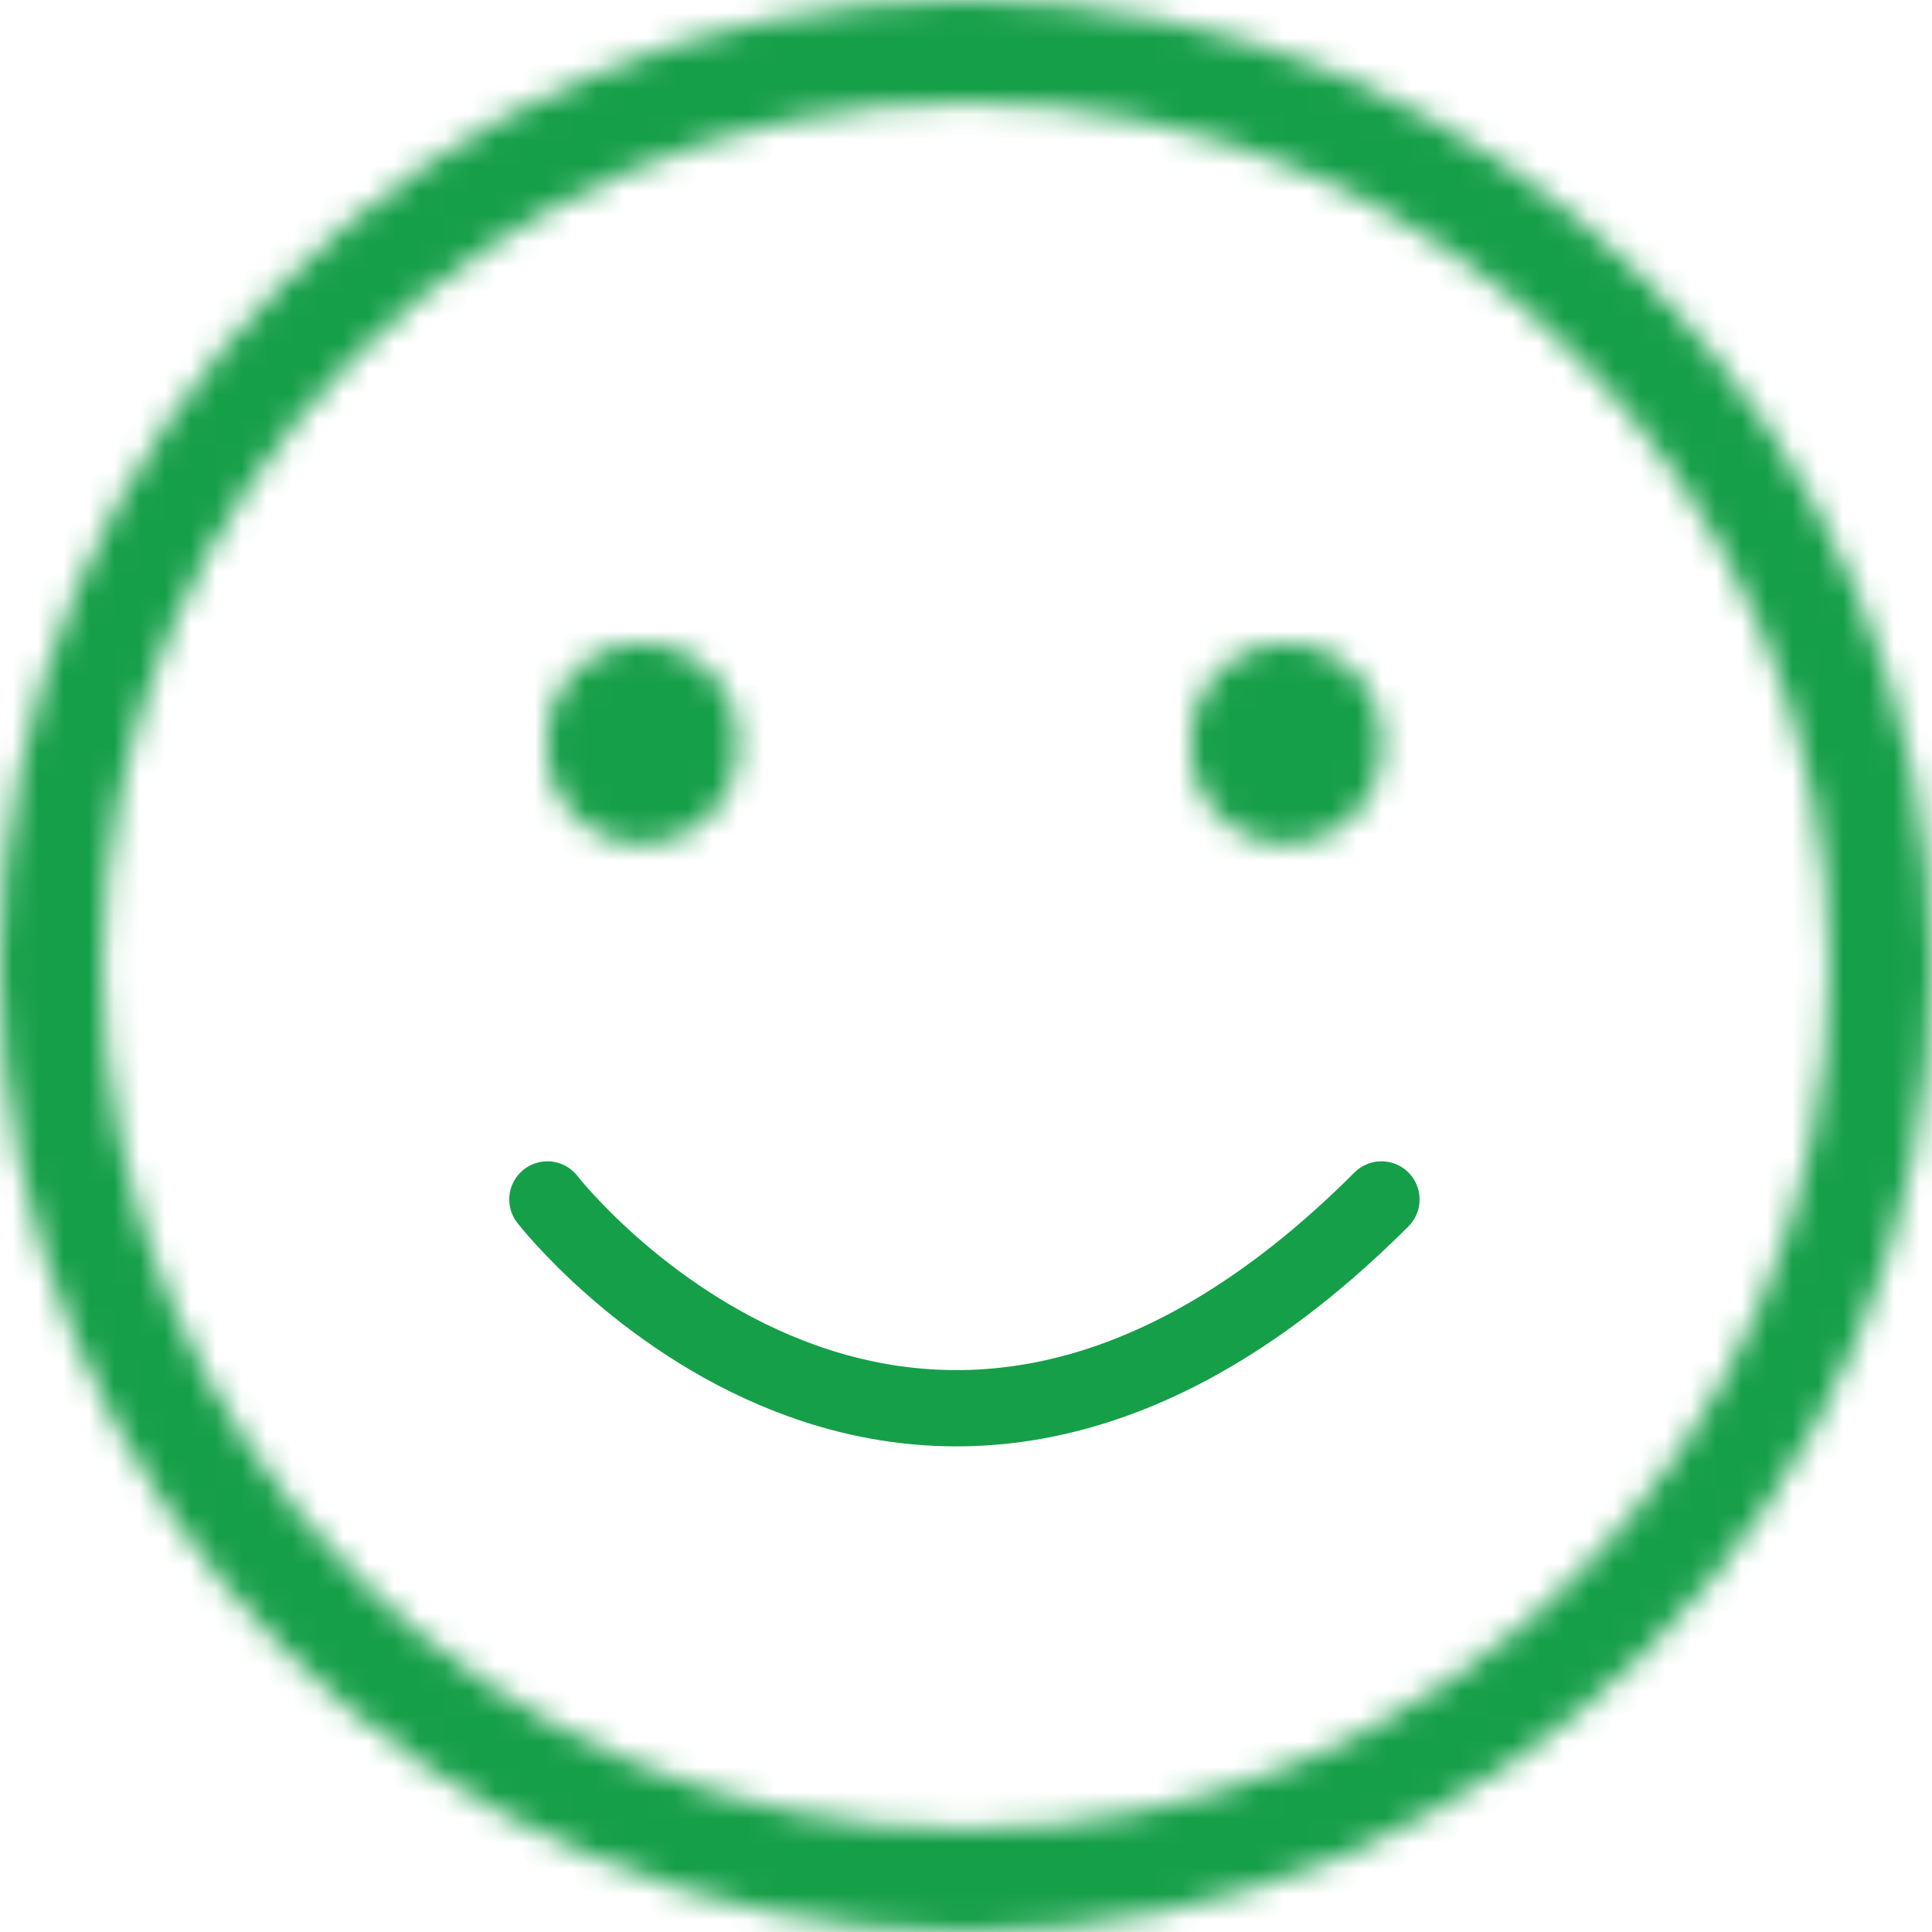 <svg width="76" height="76" viewBox="0 0 76 76" xmlns="http://www.w3.org/2000/svg" xmlns:xlink="http://www.w3.org/1999/xlink"><title>B5DC7286-56C0-44CC-A207-7457A6044D2F</title><defs><path d="M0 38c0 20.953 17.047 38 38 38s38-17.047 38-38S58.953 0 38 0 0 17.047 0 38zm4.046 0C4.046 19.279 19.279 4.047 38 4.047S71.954 19.279 71.954 38c0 18.721-15.233 33.953-33.954 33.953S4.046 56.721 4.046 38z" id="a"/><path d="M0 3.744v.369a3.735 3.735 0 0 0 3.738 3.744 3.744 3.744 0 0 0 3.74-3.744v-.369A3.737 3.737 0 0 0 3.738 0 3.744 3.744 0 0 0 0 3.744z" id="c"/><path d="M0 3.744v.369a3.734 3.734 0 0 0 3.738 3.744c2.06 0 3.74-1.676 3.74-3.744v-.369A3.736 3.736 0 0 0 3.737 0 3.745 3.745 0 0 0 0 3.744z" id="e"/></defs><g fill="none" fill-rule="evenodd"><g><mask id="b" fill="#fff"><use xlink:href="#a"/></mask><path fill="#169F49" mask="url(#b)" d="M-6.333 82.333h88.666V-6.333H-6.333z"/></g><g transform="translate(21.533 25.333)"><mask id="d" fill="#fff"><use xlink:href="#c"/></mask><path fill="#169F49" mask="url(#d)" d="M-6.333 14.192H13.81V-6.333H-6.333z"/></g><g transform="translate(46.867 25.333)"><mask id="f" fill="#fff"><use xlink:href="#e"/></mask><path fill="#169F49" mask="url(#f)" d="M-6.333 14.192H13.81V-6.333H-6.333z"/></g><path d="M21.533 47.183s14.33 18.481 32.81 0" stroke="#169F49" stroke-width="3" stroke-linecap="round"/></g></svg>